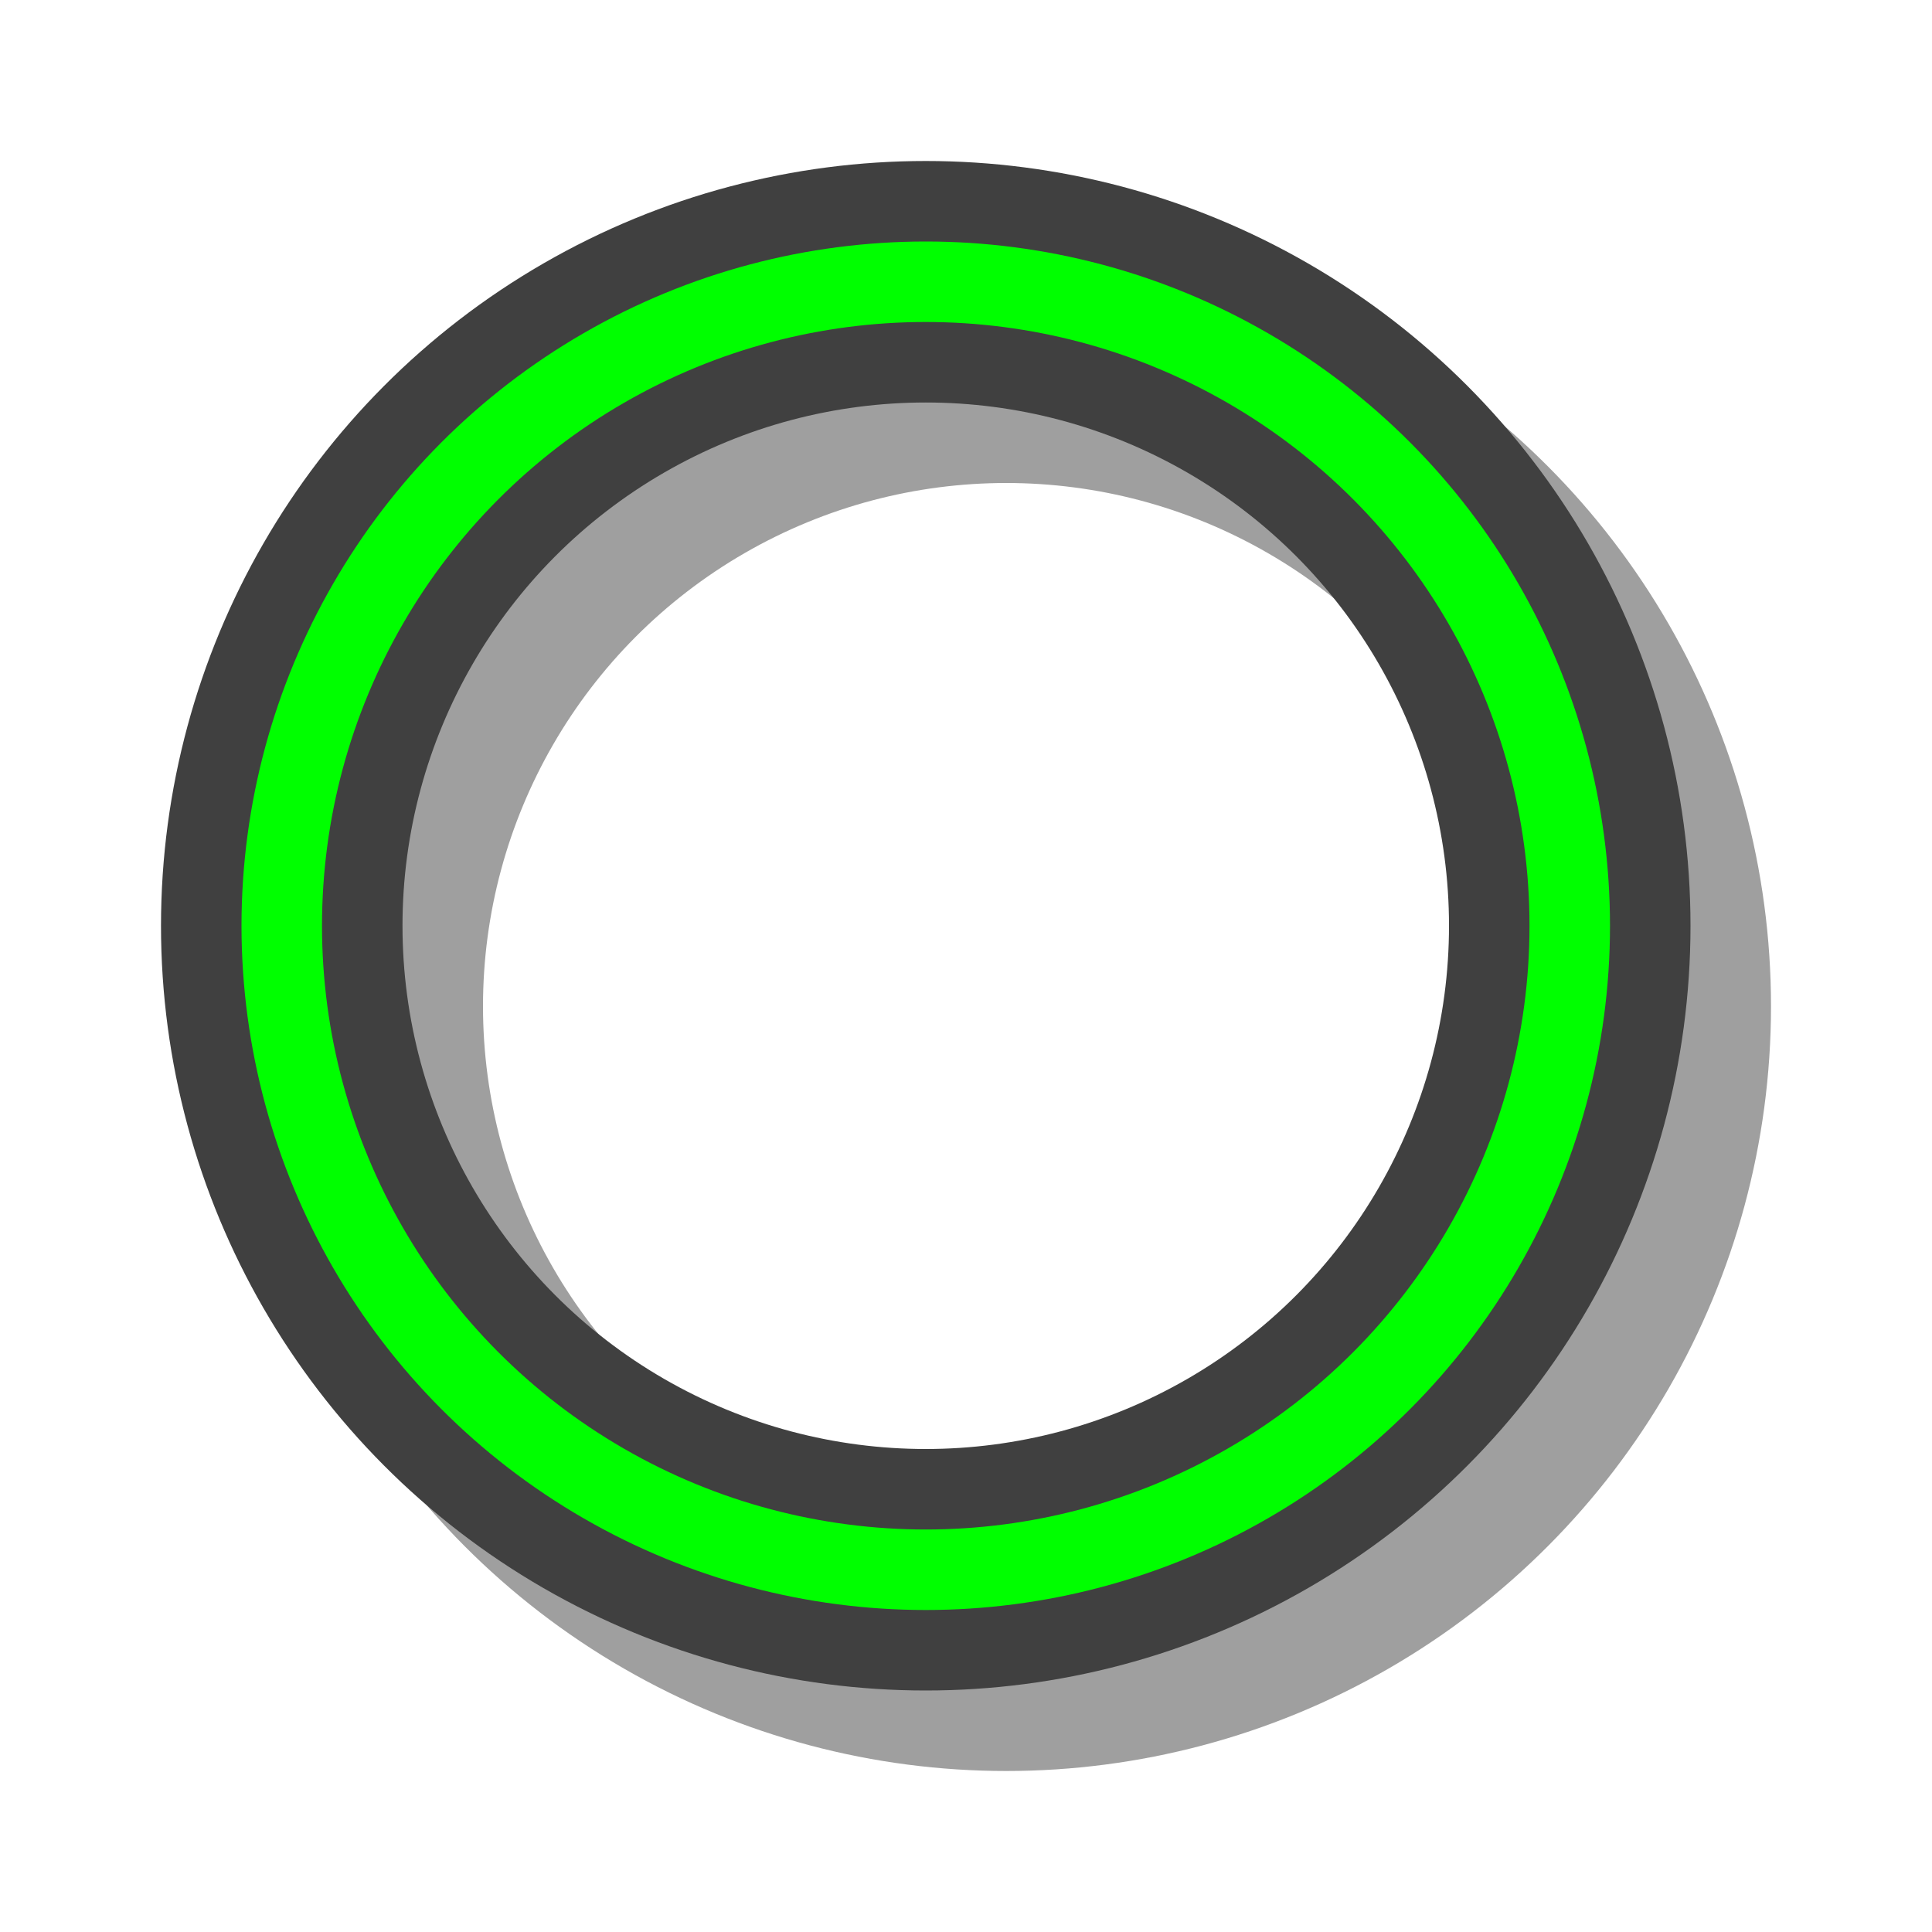 <?xml version="1.0" encoding="UTF-8" standalone="no"?>
<!-- Created with Inkscape (http://www.inkscape.org/) -->

<svg
   xmlns:dc="http://purl.org/dc/elements/1.1/"
   xmlns:cc="http://creativecommons.org/ns#"
   xmlns:rdf="http://www.w3.org/1999/02/22-rdf-syntax-ns#"
   xmlns:svg="http://www.w3.org/2000/svg"
   xmlns="http://www.w3.org/2000/svg"
   xmlns:sodipodi="http://sodipodi.sourceforge.net/DTD/sodipodi-0.dtd"
   xmlns:inkscape="http://www.inkscape.org/namespaces/inkscape"
   width="24"
   height="24"
   id="svg2"
   version="1.1"
   inkscape:version="0.91 r13725"
   sodipodi:docname="CircleTool.svg">
  <defs
     id="defs4" />
  <sodipodi:namedview
     id="base"
     pagecolor="#808080"
     bordercolor="#666666"
     borderopacity="1.0"
     inkscape:pageopacity="0.50196078"
     inkscape:pageshadow="2"
     inkscape:zoom="49.208333"
     inkscape:cx="11.825804"
     inkscape:cy="12"
     inkscape:document-units="px"
     inkscape:current-layer="layer1"
     showgrid="true"
     inkscape:window-width="2495"
     inkscape:window-height="1576"
     inkscape:window-x="65"
     inkscape:window-y="24"
     inkscape:window-maximized="1"
     inkscape:snap-global="true">
    <inkscape:grid
       type="xygrid"
       id="grid2984"
       empspacing="5"
       visible="true"
       enabled="true"
       snapvisiblegridlinesonly="false"
       originx="0px"
       originy="0px"
       spacingx="0.5px"
       spacingy="0.5px" />
  </sodipodi:namedview>
  <g
     inkscape:label="Layer 1"
     inkscape:groupmode="layer"
     id="layer1"
     transform="translate(0,2)">
    <circle
       style="fill:none;fill-opacity:0.376;stroke:#000000;stroke-width:3;stroke-linecap:square;stroke-miterlimit:4;stroke-dasharray:none;stroke-opacity:0.376"
       id="path4158-6-7"
       cx="12.5"
       cy="10.5"
       r="8" />
    <circle
       style="fill:none;fill-opacity:0.376;stroke:#404040;stroke-width:3;stroke-linecap:square;stroke-miterlimit:4;stroke-dasharray:none;stroke-opacity:1"
       id="path4158-6"
       cx="11.5"
       cy="9.5"
       r="8" />
    <circle
       style="fill:none;fill-opacity:0.376;stroke:#00ff00;stroke-width:1;stroke-linecap:square;stroke-miterlimit:4;stroke-dasharray:none;stroke-opacity:1"
       id="path4158"
       cx="11.5"
       cy="9.5"
       r="8" />
  </g>
</svg>
